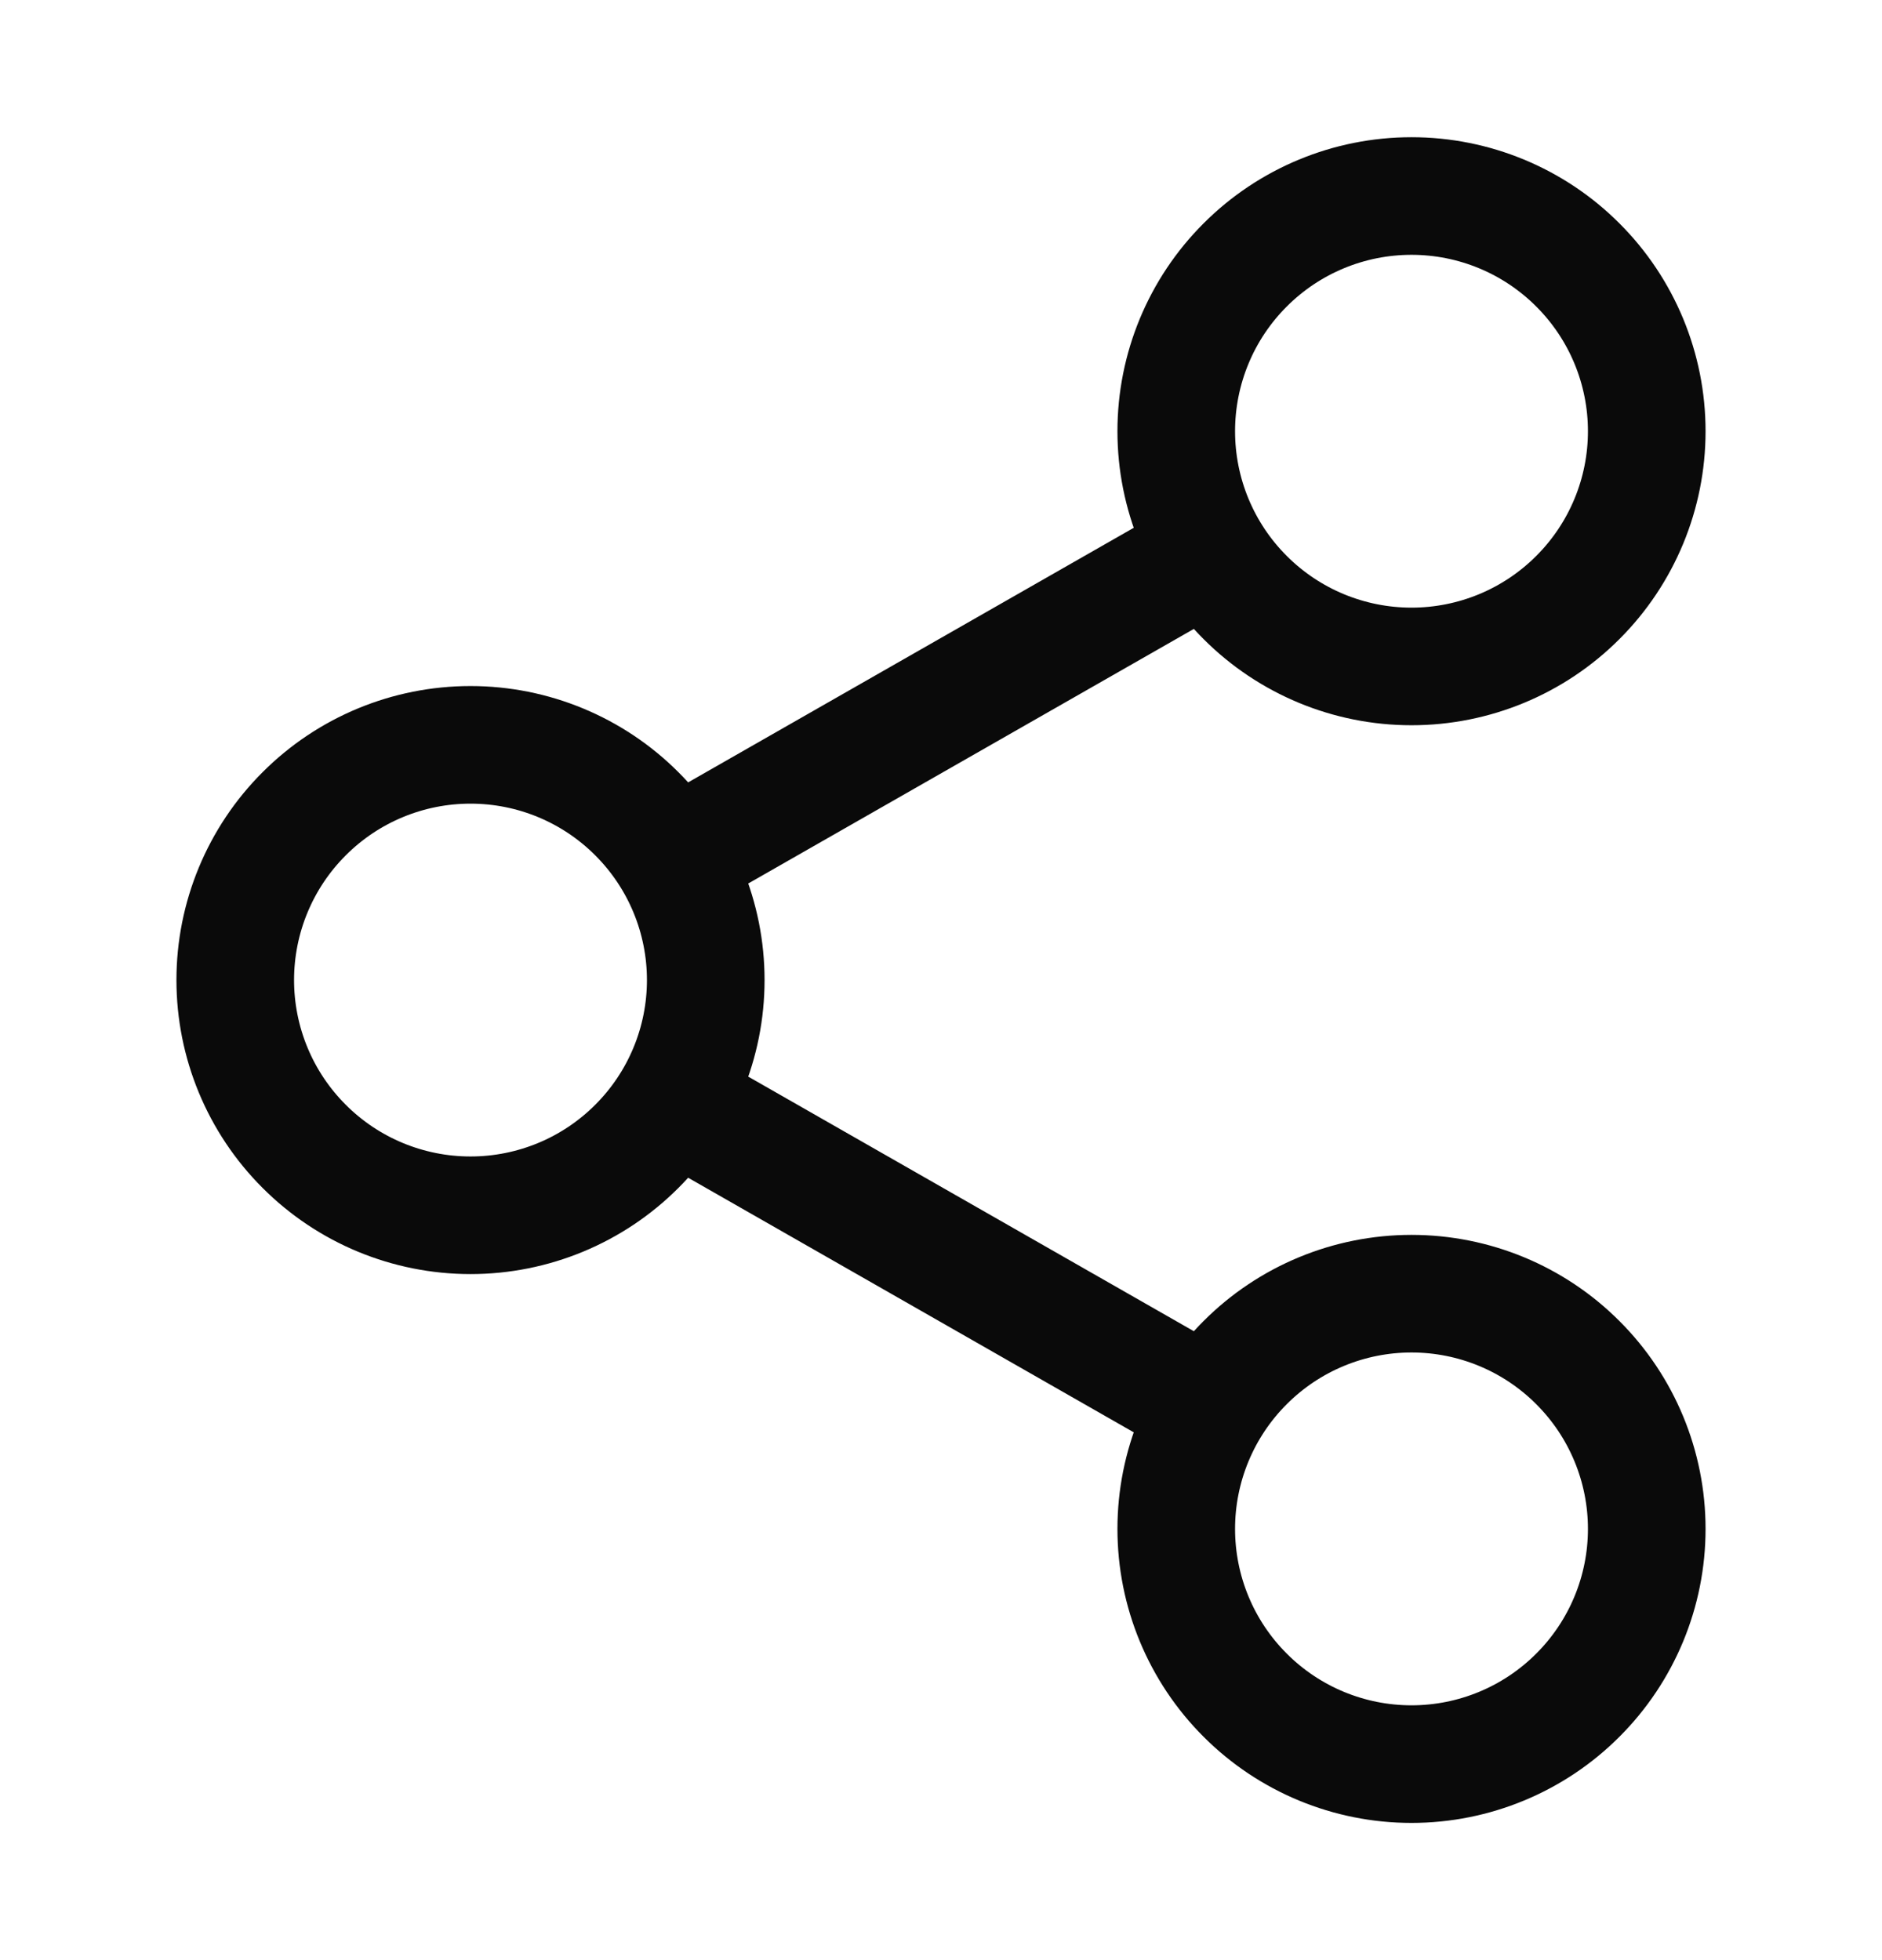 <svg width="24" height="25" viewBox="0 0 24 25" fill="none" xmlns="http://www.w3.org/2000/svg">
<path d="M15.5 7L8.5 11M8.5 14L15.5 18M18 22.5C18.796 22.5 19.559 22.184 20.121 21.621C20.684 21.059 21 20.296 21 19.5C21 18.704 20.684 17.941 20.121 17.379C19.559 16.816 18.796 16.5 18 16.5C17.204 16.5 16.441 16.816 15.879 17.379C15.316 17.941 15 18.704 15 19.5C15 20.296 15.316 21.059 15.879 21.621C16.441 22.184 17.204 22.5 18 22.5ZM18 8.5C18.796 8.5 19.559 8.184 20.121 7.621C20.684 7.059 21 6.296 21 5.5C21 4.704 20.684 3.941 20.121 3.379C19.559 2.816 18.796 2.5 18 2.5C17.204 2.5 16.441 2.816 15.879 3.379C15.316 3.941 15 4.704 15 5.5C15 6.296 15.316 7.059 15.879 7.621C16.441 8.184 17.204 8.5 18 8.5ZM6 15.5C6.796 15.5 7.559 15.184 8.121 14.621C8.684 14.059 9 13.296 9 12.5C9 11.704 8.684 10.941 8.121 10.379C7.559 9.816 6.796 9.5 6 9.5C5.204 9.5 4.441 9.816 3.879 10.379C3.316 10.941 3 11.704 3 12.5C3 13.296 3.316 14.059 3.879 14.621C4.441 15.184 5.204 15.5 6 15.5Z" stroke="#0A0A0A" stroke-width="1.5" stroke-linejoin="round"/>
</svg>
